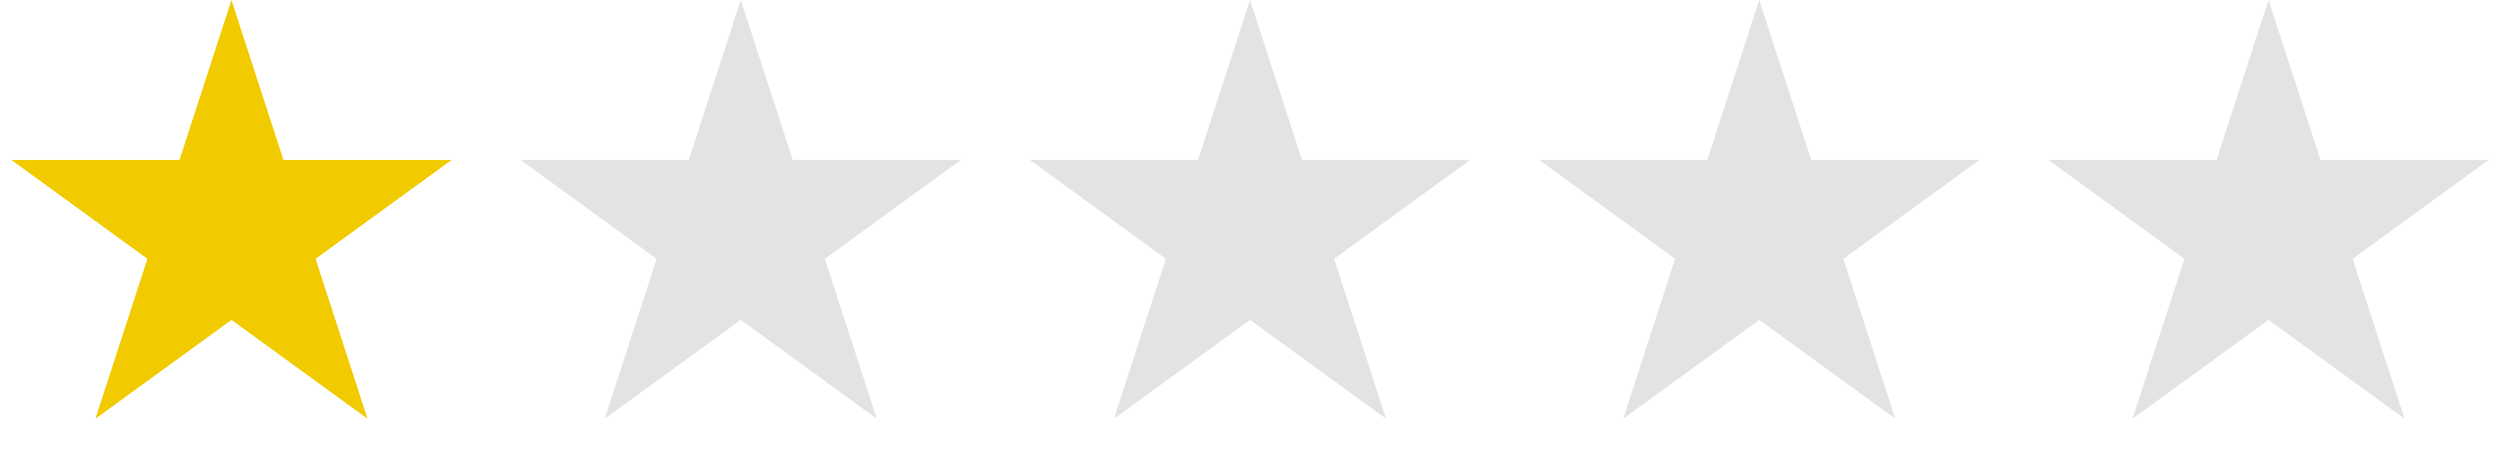 <svg width="80" height="15" viewBox="0 0 80 15" fill="none" xmlns="http://www.w3.org/2000/svg">
<path d="M7.407 0L9.07 5.118H14.452L10.098 8.282L11.761 13.4L7.407 10.237L3.053 13.4L4.717 8.282L0.363 5.118H5.744L7.407 0Z" fill="#F1CB00"/>
<path d="M23.704 0L25.367 5.118H30.749L26.395 8.282L28.058 13.4L23.704 10.237L19.35 13.4L21.013 8.282L16.659 5.118H22.041L23.704 0Z" fill="#E3E3E3"/>
<path d="M40 0L41.663 5.118H47.045L42.691 8.282L44.354 13.4L40 10.237L35.646 13.4L37.309 8.282L32.955 5.118H38.337L40 0Z" fill="#E3E3E3"/>
<path d="M56.296 0L57.959 5.118H63.341L58.987 8.282L60.65 13.4L56.296 10.237L51.942 13.4L53.605 8.282L49.251 5.118H54.633L56.296 0Z" fill="#E3E3E3"/>
<path d="M72.593 0L74.255 5.118H79.637L75.283 8.282L76.946 13.4L72.593 10.237L68.239 13.4L69.902 8.282L65.548 5.118H70.929L72.593 0Z" fill="#E3E3E3"/>
</svg>
